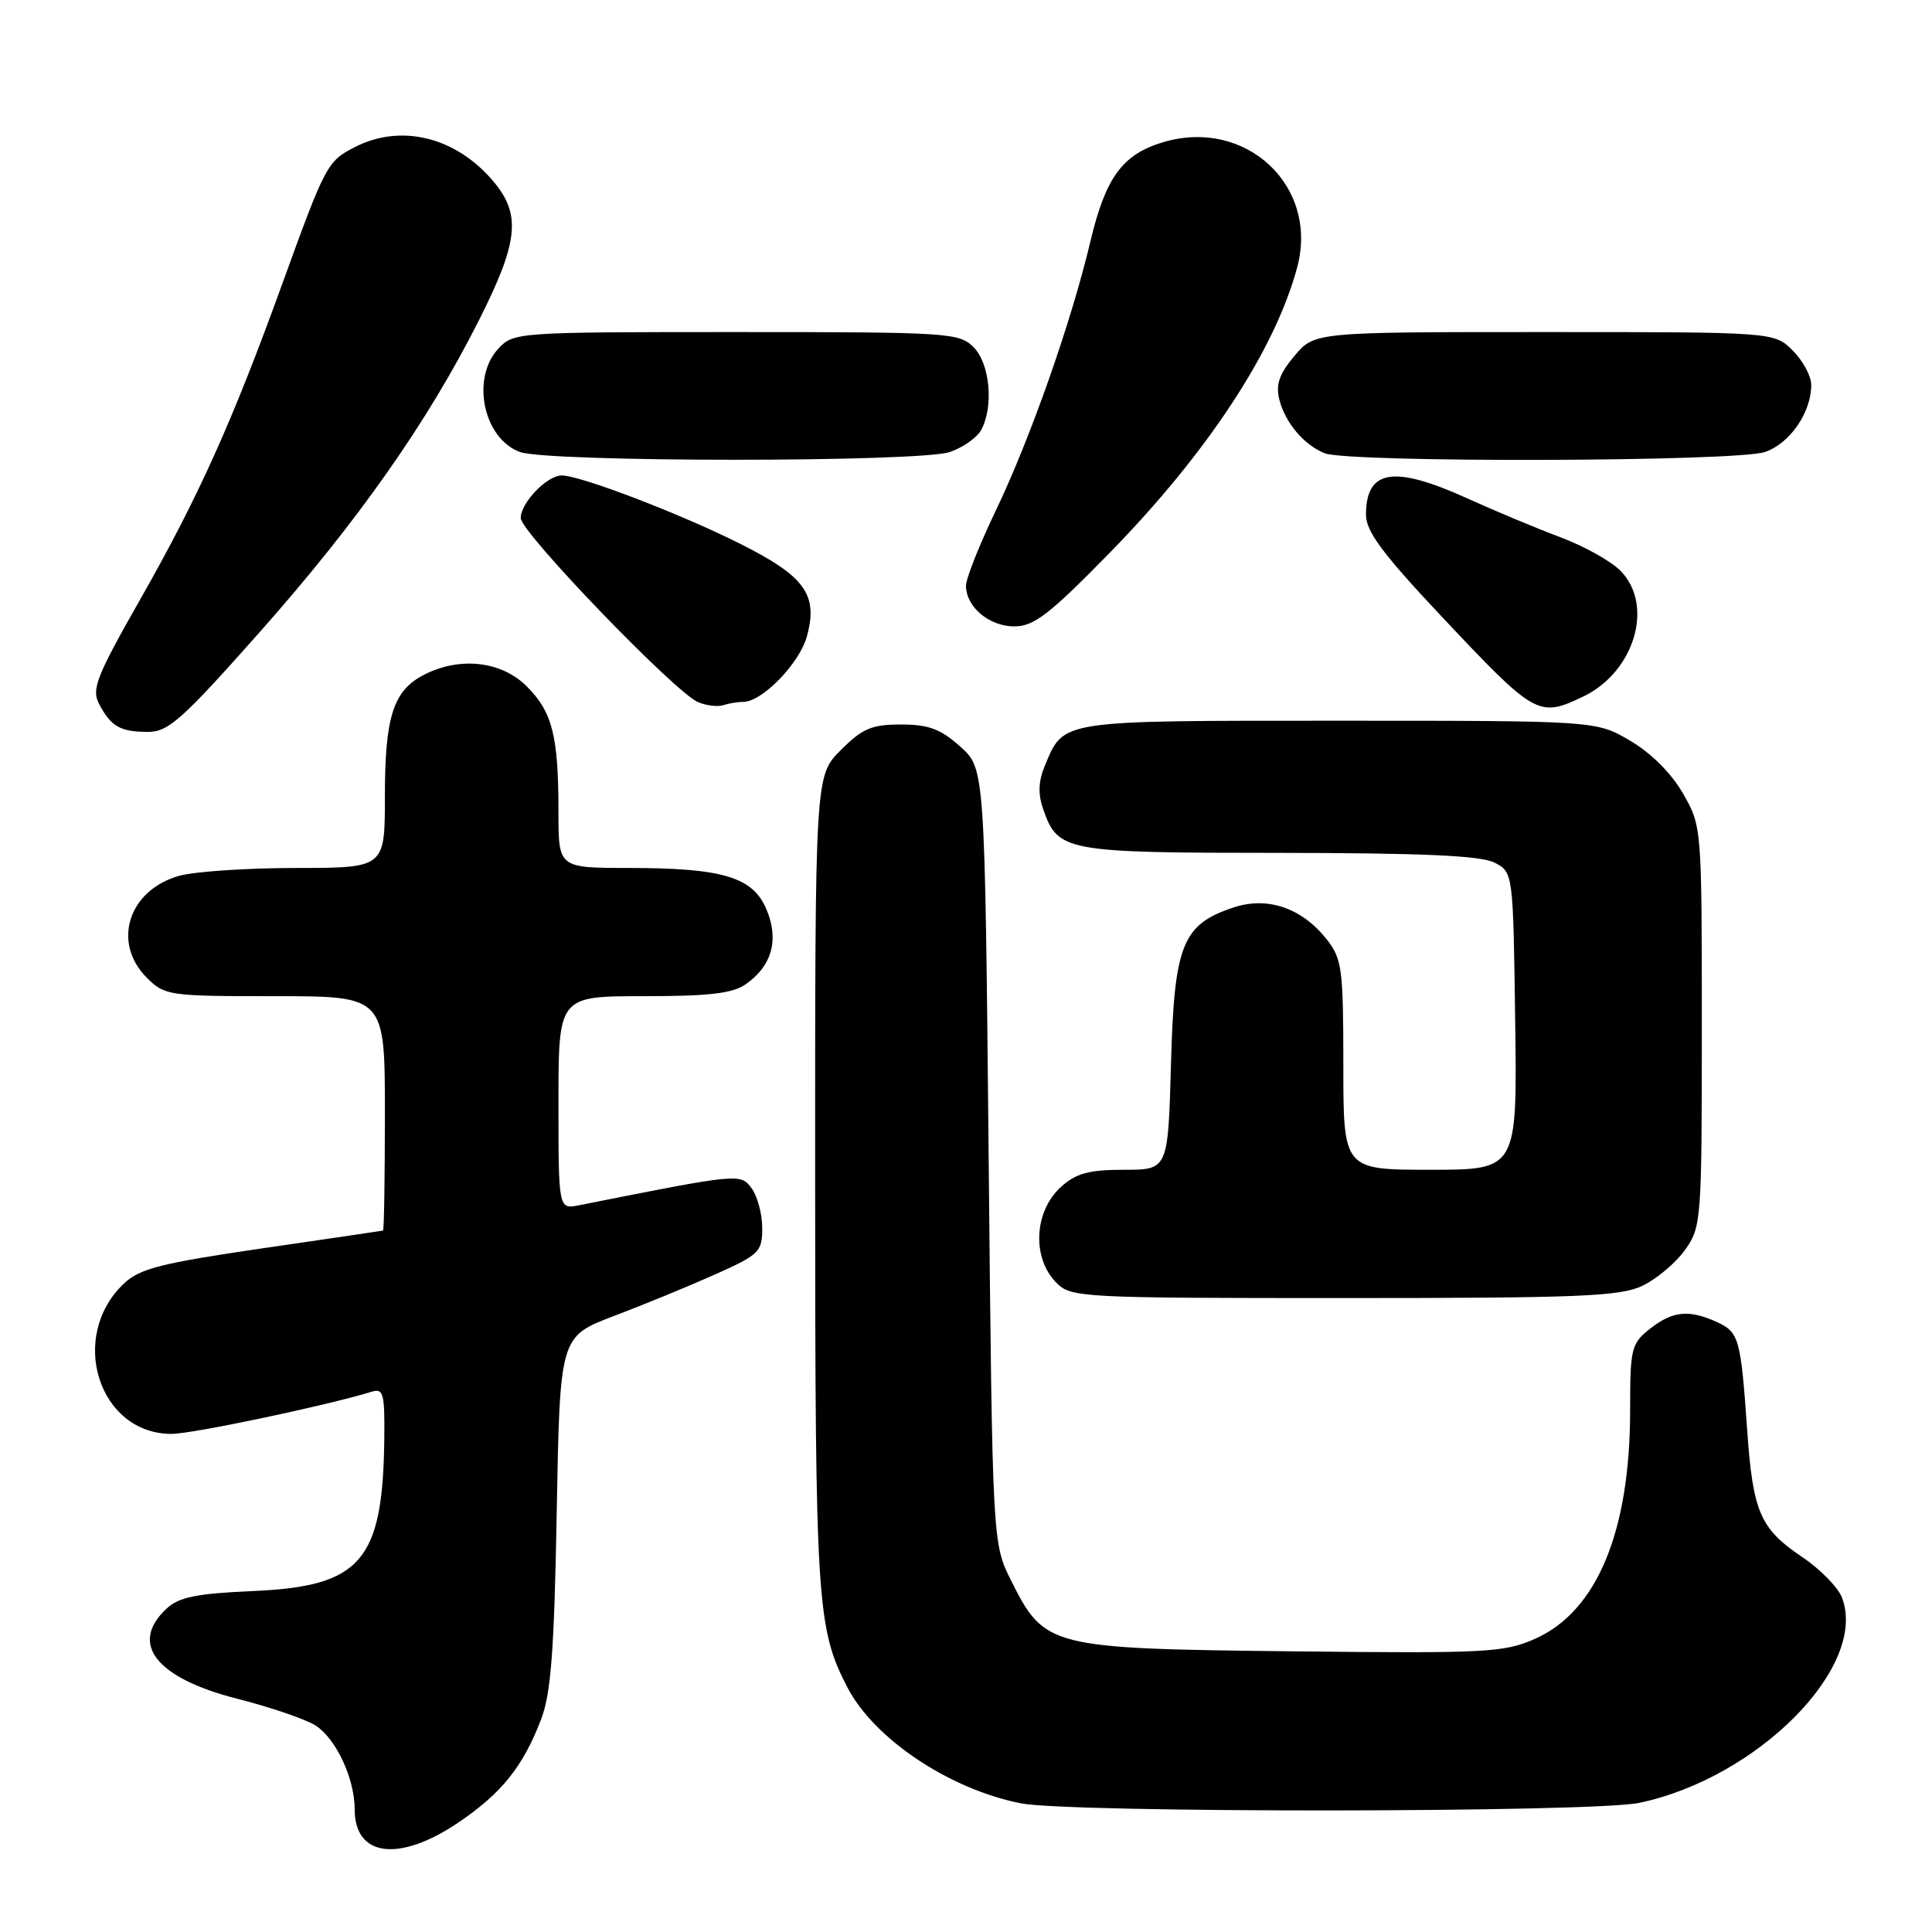 <?xml version="1.0" encoding="UTF-8" standalone="no"?>
<!DOCTYPE svg PUBLIC "-//W3C//DTD SVG 1.1//EN" "http://www.w3.org/Graphics/SVG/1.1/DTD/svg11.dtd" >
<svg xmlns="http://www.w3.org/2000/svg" xmlns:xlink="http://www.w3.org/1999/xlink" version="1.1" viewBox="0 0 256 256">
 <g >
 <path fill="currentColor"
d=" M 60.67 241.54 C 66.45 237.64 69.28 234.13 71.70 227.82 C 73.01 224.39 73.44 218.72 73.77 200.30 C 74.19 177.10 74.19 177.10 81.34 174.38 C 85.28 172.89 91.31 170.41 94.75 168.87 C 100.62 166.25 101.00 165.88 101.00 162.73 C 101.00 160.89 100.37 158.52 99.61 157.48 C 98.13 155.45 98.03 155.46 76.75 159.70 C 74.00 160.25 74.00 160.25 74.00 146.12 C 74.00 132.00 74.00 132.00 85.28 132.00 C 94.00 132.00 97.07 131.64 98.84 130.40 C 102.29 127.98 103.25 124.52 101.57 120.52 C 99.77 116.21 95.80 115.01 83.25 115.01 C 74.00 115.00 74.00 115.00 74.00 107.62 C 74.00 97.50 73.21 94.36 69.79 90.94 C 66.43 87.58 60.89 86.97 56.15 89.43 C 52.11 91.51 51.00 94.98 51.00 105.55 C 51.00 115.00 51.00 115.00 39.25 115.01 C 32.79 115.01 25.83 115.48 23.78 116.04 C 17.02 117.92 14.79 124.88 19.45 129.55 C 21.84 131.93 22.34 132.00 36.45 132.00 C 51.00 132.00 51.00 132.00 51.00 147.50 C 51.00 156.03 50.89 163.03 50.75 163.06 C 50.61 163.09 43.40 164.16 34.71 165.42 C 21.43 167.36 18.53 168.09 16.45 170.05 C 8.98 177.07 13.05 190.00 22.73 190.00 C 25.49 190.00 43.37 186.23 49.25 184.41 C 50.80 183.93 50.99 184.63 50.92 190.68 C 50.73 206.86 47.85 210.20 33.55 210.82 C 26.02 211.15 23.71 211.62 22.06 213.16 C 17.08 217.80 20.68 222.37 31.50 225.11 C 35.90 226.23 40.55 227.82 41.83 228.65 C 44.54 230.40 47.00 235.69 47.00 239.77 C 47.00 246.04 52.86 246.79 60.67 241.54 Z  M 217.20 238.89 C 232.92 235.60 247.54 220.82 244.08 211.71 C 243.56 210.34 241.19 207.92 238.82 206.33 C 233.23 202.57 232.27 200.37 231.51 189.50 C 230.66 177.32 230.43 176.52 227.48 175.17 C 223.79 173.49 221.63 173.71 218.63 176.07 C 216.15 178.03 216.00 178.64 216.00 186.86 C 216.00 202.94 211.60 213.52 203.40 217.15 C 199.26 218.98 197.02 219.09 171.23 218.81 C 139.07 218.45 138.42 218.29 134.00 209.48 C 131.50 204.50 131.50 204.50 131.00 153.17 C 130.50 101.83 130.50 101.83 127.23 98.92 C 124.63 96.59 123.04 96.00 119.38 96.00 C 115.50 96.00 114.28 96.52 111.40 99.40 C 108.00 102.80 108.00 102.80 108.01 156.65 C 108.02 212.44 108.24 215.76 112.28 223.58 C 115.81 230.40 125.79 237.08 135.27 238.95 C 141.83 240.24 210.97 240.19 217.20 238.89 Z  M 217.62 170.38 C 219.50 169.48 222.04 167.35 223.27 165.63 C 225.44 162.58 225.50 161.81 225.50 136.00 C 225.50 109.59 225.49 109.48 223.01 105.15 C 221.48 102.47 218.79 99.79 216.01 98.15 C 211.50 95.50 211.50 95.50 177.40 95.50 C 140.14 95.50 141.01 95.37 138.46 101.43 C 137.59 103.50 137.52 105.19 138.22 107.20 C 140.18 112.84 141.05 113.00 169.47 113.01 C 188.44 113.03 196.18 113.37 198.00 114.29 C 200.50 115.56 200.50 115.56 200.77 135.28 C 201.04 155.00 201.04 155.00 189.52 155.00 C 178.00 155.00 178.00 155.00 178.00 141.13 C 178.00 128.43 177.82 127.04 175.83 124.51 C 172.52 120.30 167.95 118.73 163.40 120.26 C 156.65 122.52 155.59 125.18 155.16 141.05 C 154.77 155.00 154.77 155.00 148.94 155.00 C 144.30 155.00 142.60 155.46 140.61 157.25 C 137.00 160.50 136.70 166.70 140.00 170.00 C 141.93 171.93 143.33 172.00 178.10 172.00 C 209.33 172.00 214.66 171.78 217.62 170.38 Z  M 34.42 83.75 C 47.42 69.09 56.66 55.94 63.47 42.42 C 68.70 32.05 69.08 28.43 65.38 24.04 C 60.42 18.14 53.11 16.34 46.98 19.51 C 43.36 21.38 43.12 21.83 37.40 37.62 C 30.79 55.86 26.33 65.78 18.66 79.28 C 12.77 89.63 12.10 91.33 13.13 93.28 C 14.70 96.26 15.93 96.97 19.58 96.98 C 22.29 97.00 24.11 95.38 34.42 83.75 Z  M 98.51 93.00 C 100.98 93.00 105.93 87.91 106.91 84.35 C 108.44 78.81 106.69 76.37 98.05 72.04 C 90.12 68.06 76.89 63.00 74.44 63.00 C 72.48 63.00 69.00 66.62 69.00 68.65 C 69.00 70.53 89.46 91.77 92.50 93.04 C 93.60 93.50 95.10 93.68 95.83 93.44 C 96.56 93.20 97.77 93.00 98.51 93.00 Z  M 209.72 92.33 C 216.60 89.07 219.24 80.15 214.69 75.60 C 213.42 74.32 209.84 72.34 206.74 71.18 C 203.64 70.02 198.09 67.70 194.41 66.03 C 184.65 61.61 181.00 62.20 181.00 68.22 C 181.00 70.42 183.22 73.40 191.10 81.77 C 203.42 94.86 203.87 95.11 209.72 92.33 Z  M 147.05 73.24 C 159.99 60.01 168.93 46.41 171.88 35.44 C 174.79 24.63 165.07 15.56 154.09 18.85 C 148.73 20.46 146.49 23.52 144.48 32.00 C 141.96 42.65 136.52 58.13 131.93 67.69 C 129.77 72.20 128.00 76.66 128.00 77.61 C 128.00 80.42 131.07 83.00 134.40 83.00 C 137.00 83.00 139.04 81.43 147.05 73.24 Z  M 125.87 59.89 C 127.62 59.29 129.48 57.97 130.02 56.96 C 131.70 53.83 131.17 48.17 129.00 46.00 C 127.09 44.09 125.67 44.00 97.54 44.00 C 68.52 44.00 68.05 44.03 66.04 46.19 C 62.38 50.12 64.04 58.10 68.89 59.89 C 72.65 61.26 121.93 61.27 125.87 59.89 Z  M 233.88 59.89 C 237.19 58.74 240.00 54.65 240.00 51.00 C 240.00 49.85 238.90 47.80 237.55 46.45 C 235.09 44.00 235.09 44.00 204.63 44.00 C 174.18 44.00 174.18 44.00 171.52 47.16 C 169.52 49.54 169.02 50.95 169.51 52.91 C 170.28 55.99 172.74 58.92 175.50 60.05 C 178.63 61.33 230.15 61.19 233.88 59.89 Z "/>
</g>
</svg>